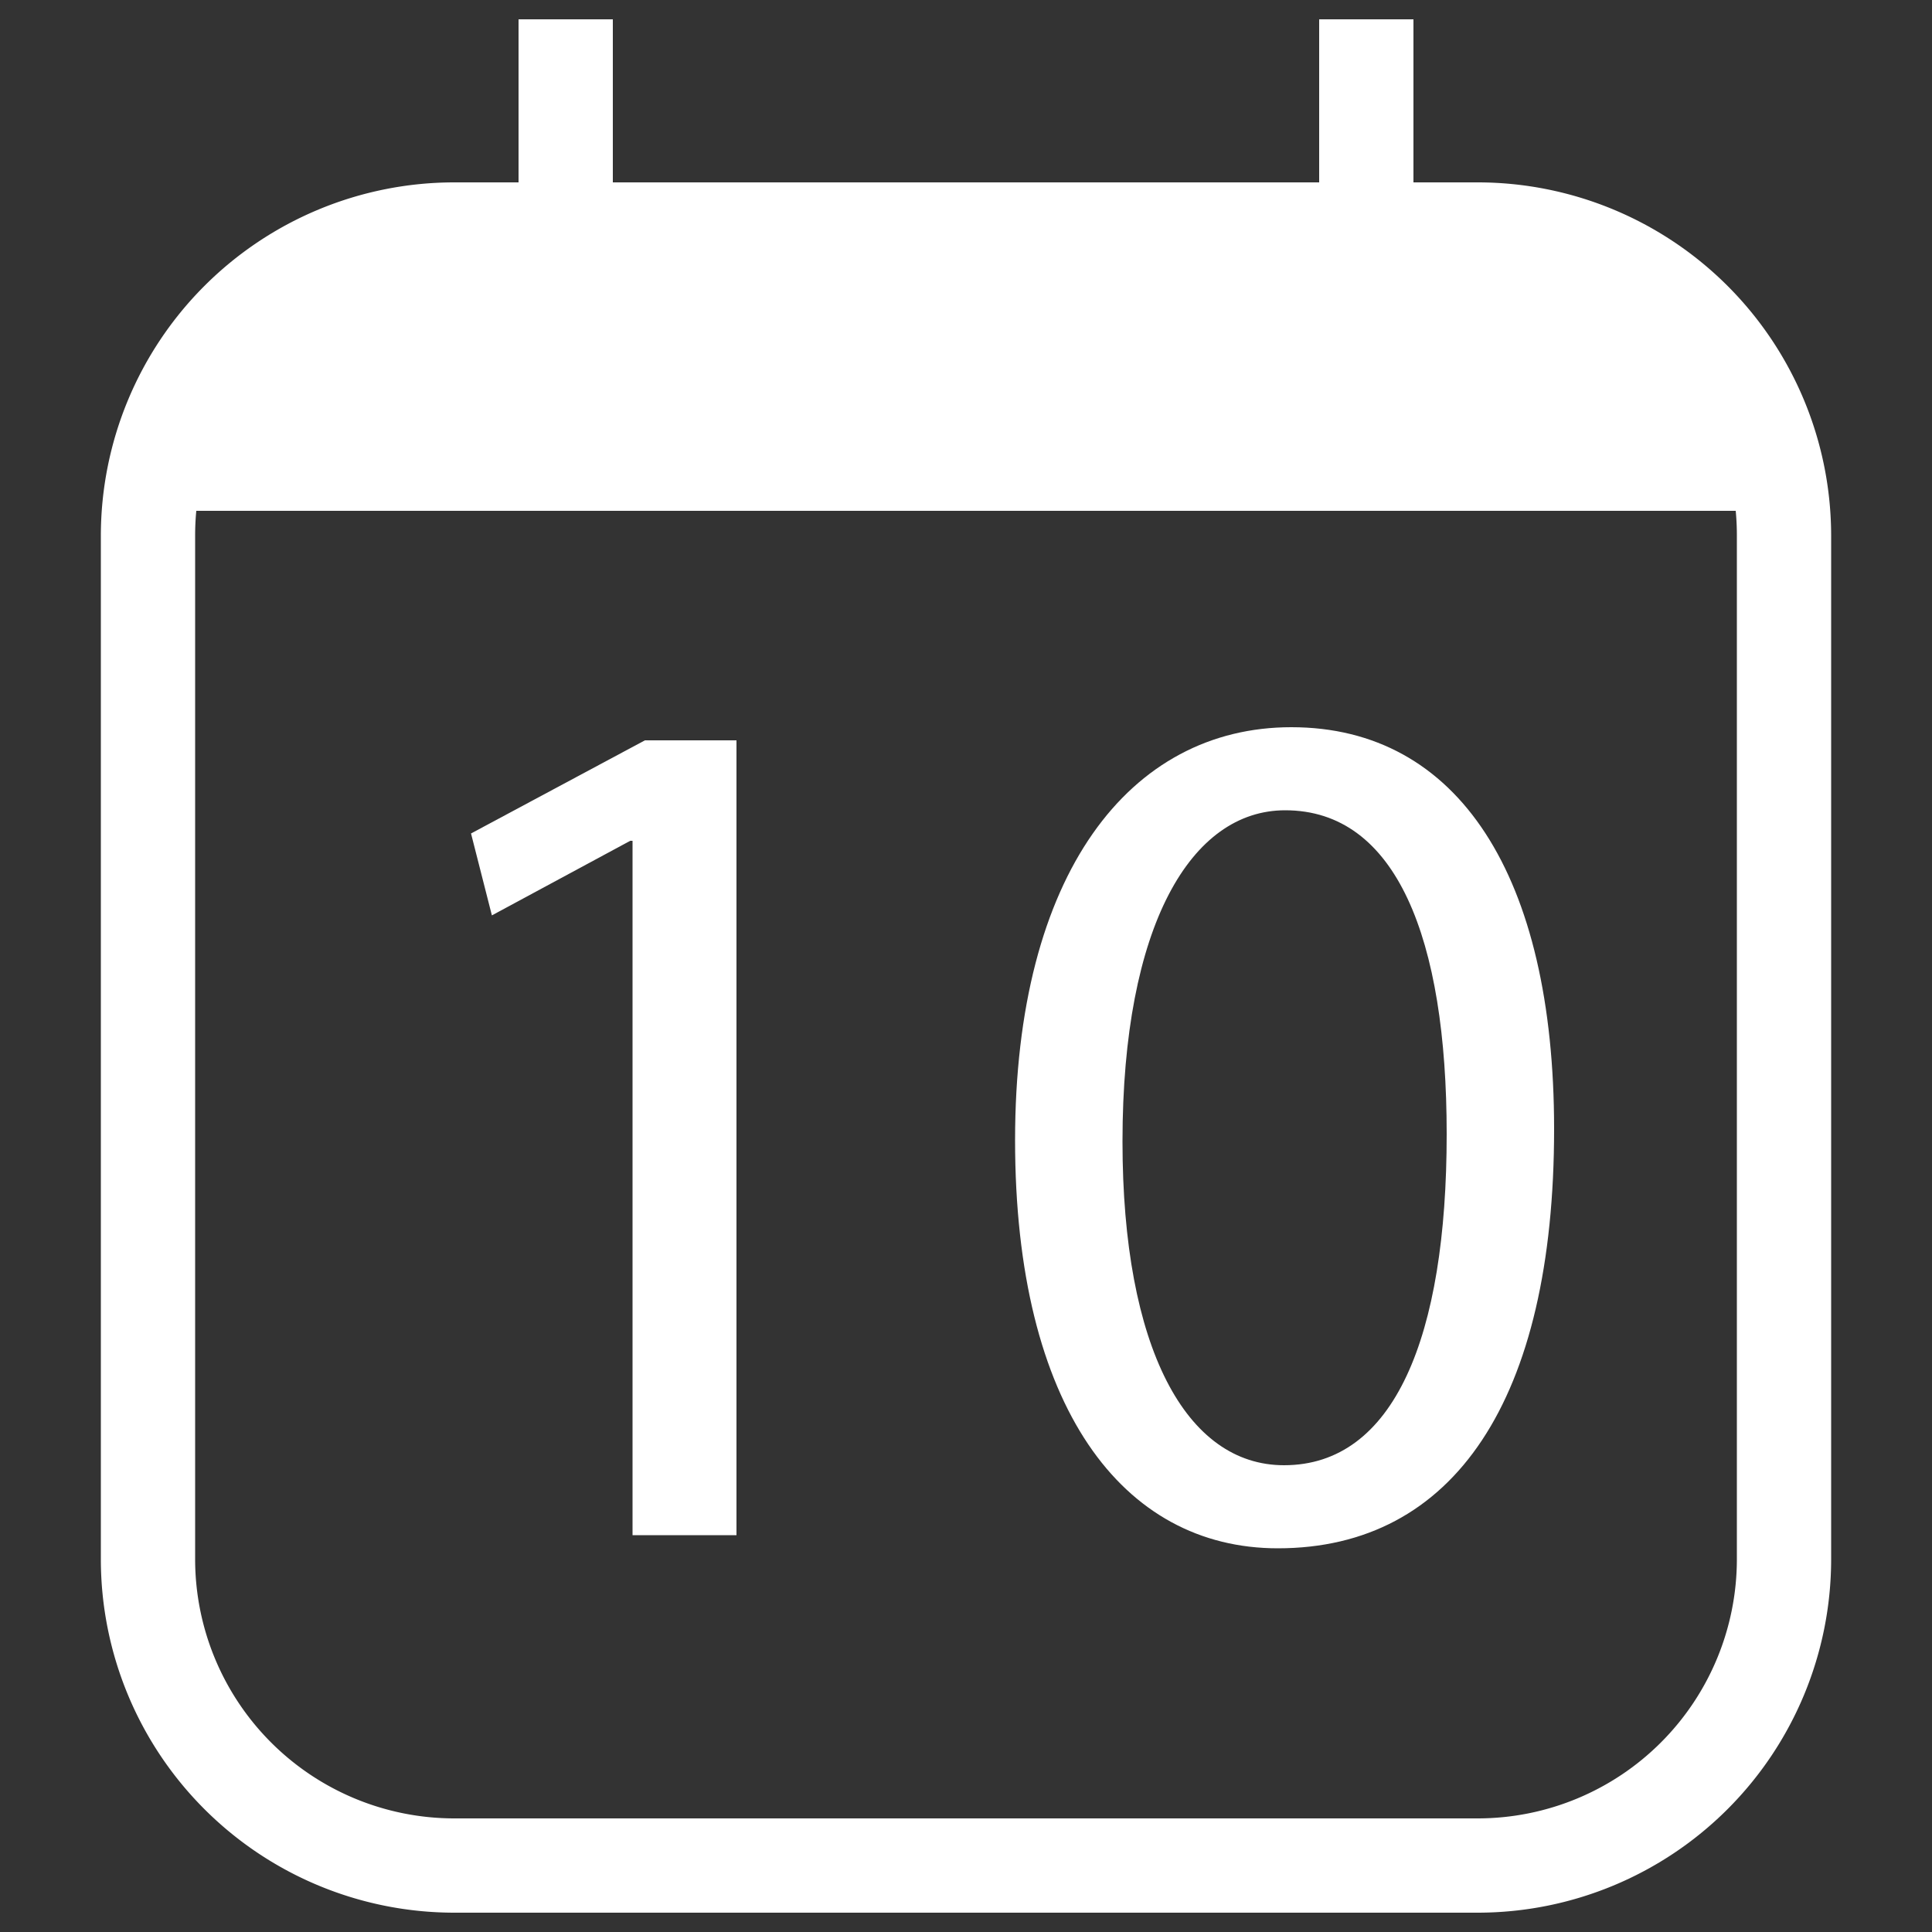 <svg
  xmlns="http://www.w3.org/2000/svg"
  viewBox="0 0 500 500"
  width="500"
  height="500"
  fill="#ffffff"
>
  <rect x="0" y="0" width="500" height="500" fill="#333333" stroke="none"/>
  <path d="M382.5 47.2h-16.7V5h-24.4v42.2H158.6V5h-24.4v42.2h-16.7a91.5 91.5 0 0 0-91.4 91.4v265a91.5 91.5 0 0 0 91.4 91.4h265a91.5 91.5 0 0 0 91.4-91.4v-265a91.5 91.5 0 0 0-91.4-91.4zm67 356.4a67.1 67.1 0 0 1-67 67h-265a67.1 67.1 0 0 1-67-67v-265c0-2.2.1-4.3.3-6.4h398.4c.2 2.1.3 4.2.3 6.4z" />
  <polygon
    data-name="1"
    points="121.9 215.7 127.3 236.9 163.1 217.6 163.7 217.6 163.7 397.3 190.6 397.3 190.6 191.6 166.9 191.6 121.9 215.7"
  />
  <path
    data-name="0"
    d="M334.2 188.2c-41.8 0-71.5 37.9-71.5 106.9s27.8 105.6 68 105.6c45.6 0 71.5-38.5 71.5-108.5 0-65.4-24.7-104-68-104zm-1.9 191c-25.3 0-41.8-30.3-41.8-83.8 0-56 17.8-85.7 42.1-85.7 28.8 0 41.8 33.2 41.8 83.8 0 52.5-13.6 85.7-42.1 85.7z"
  />
</svg>
